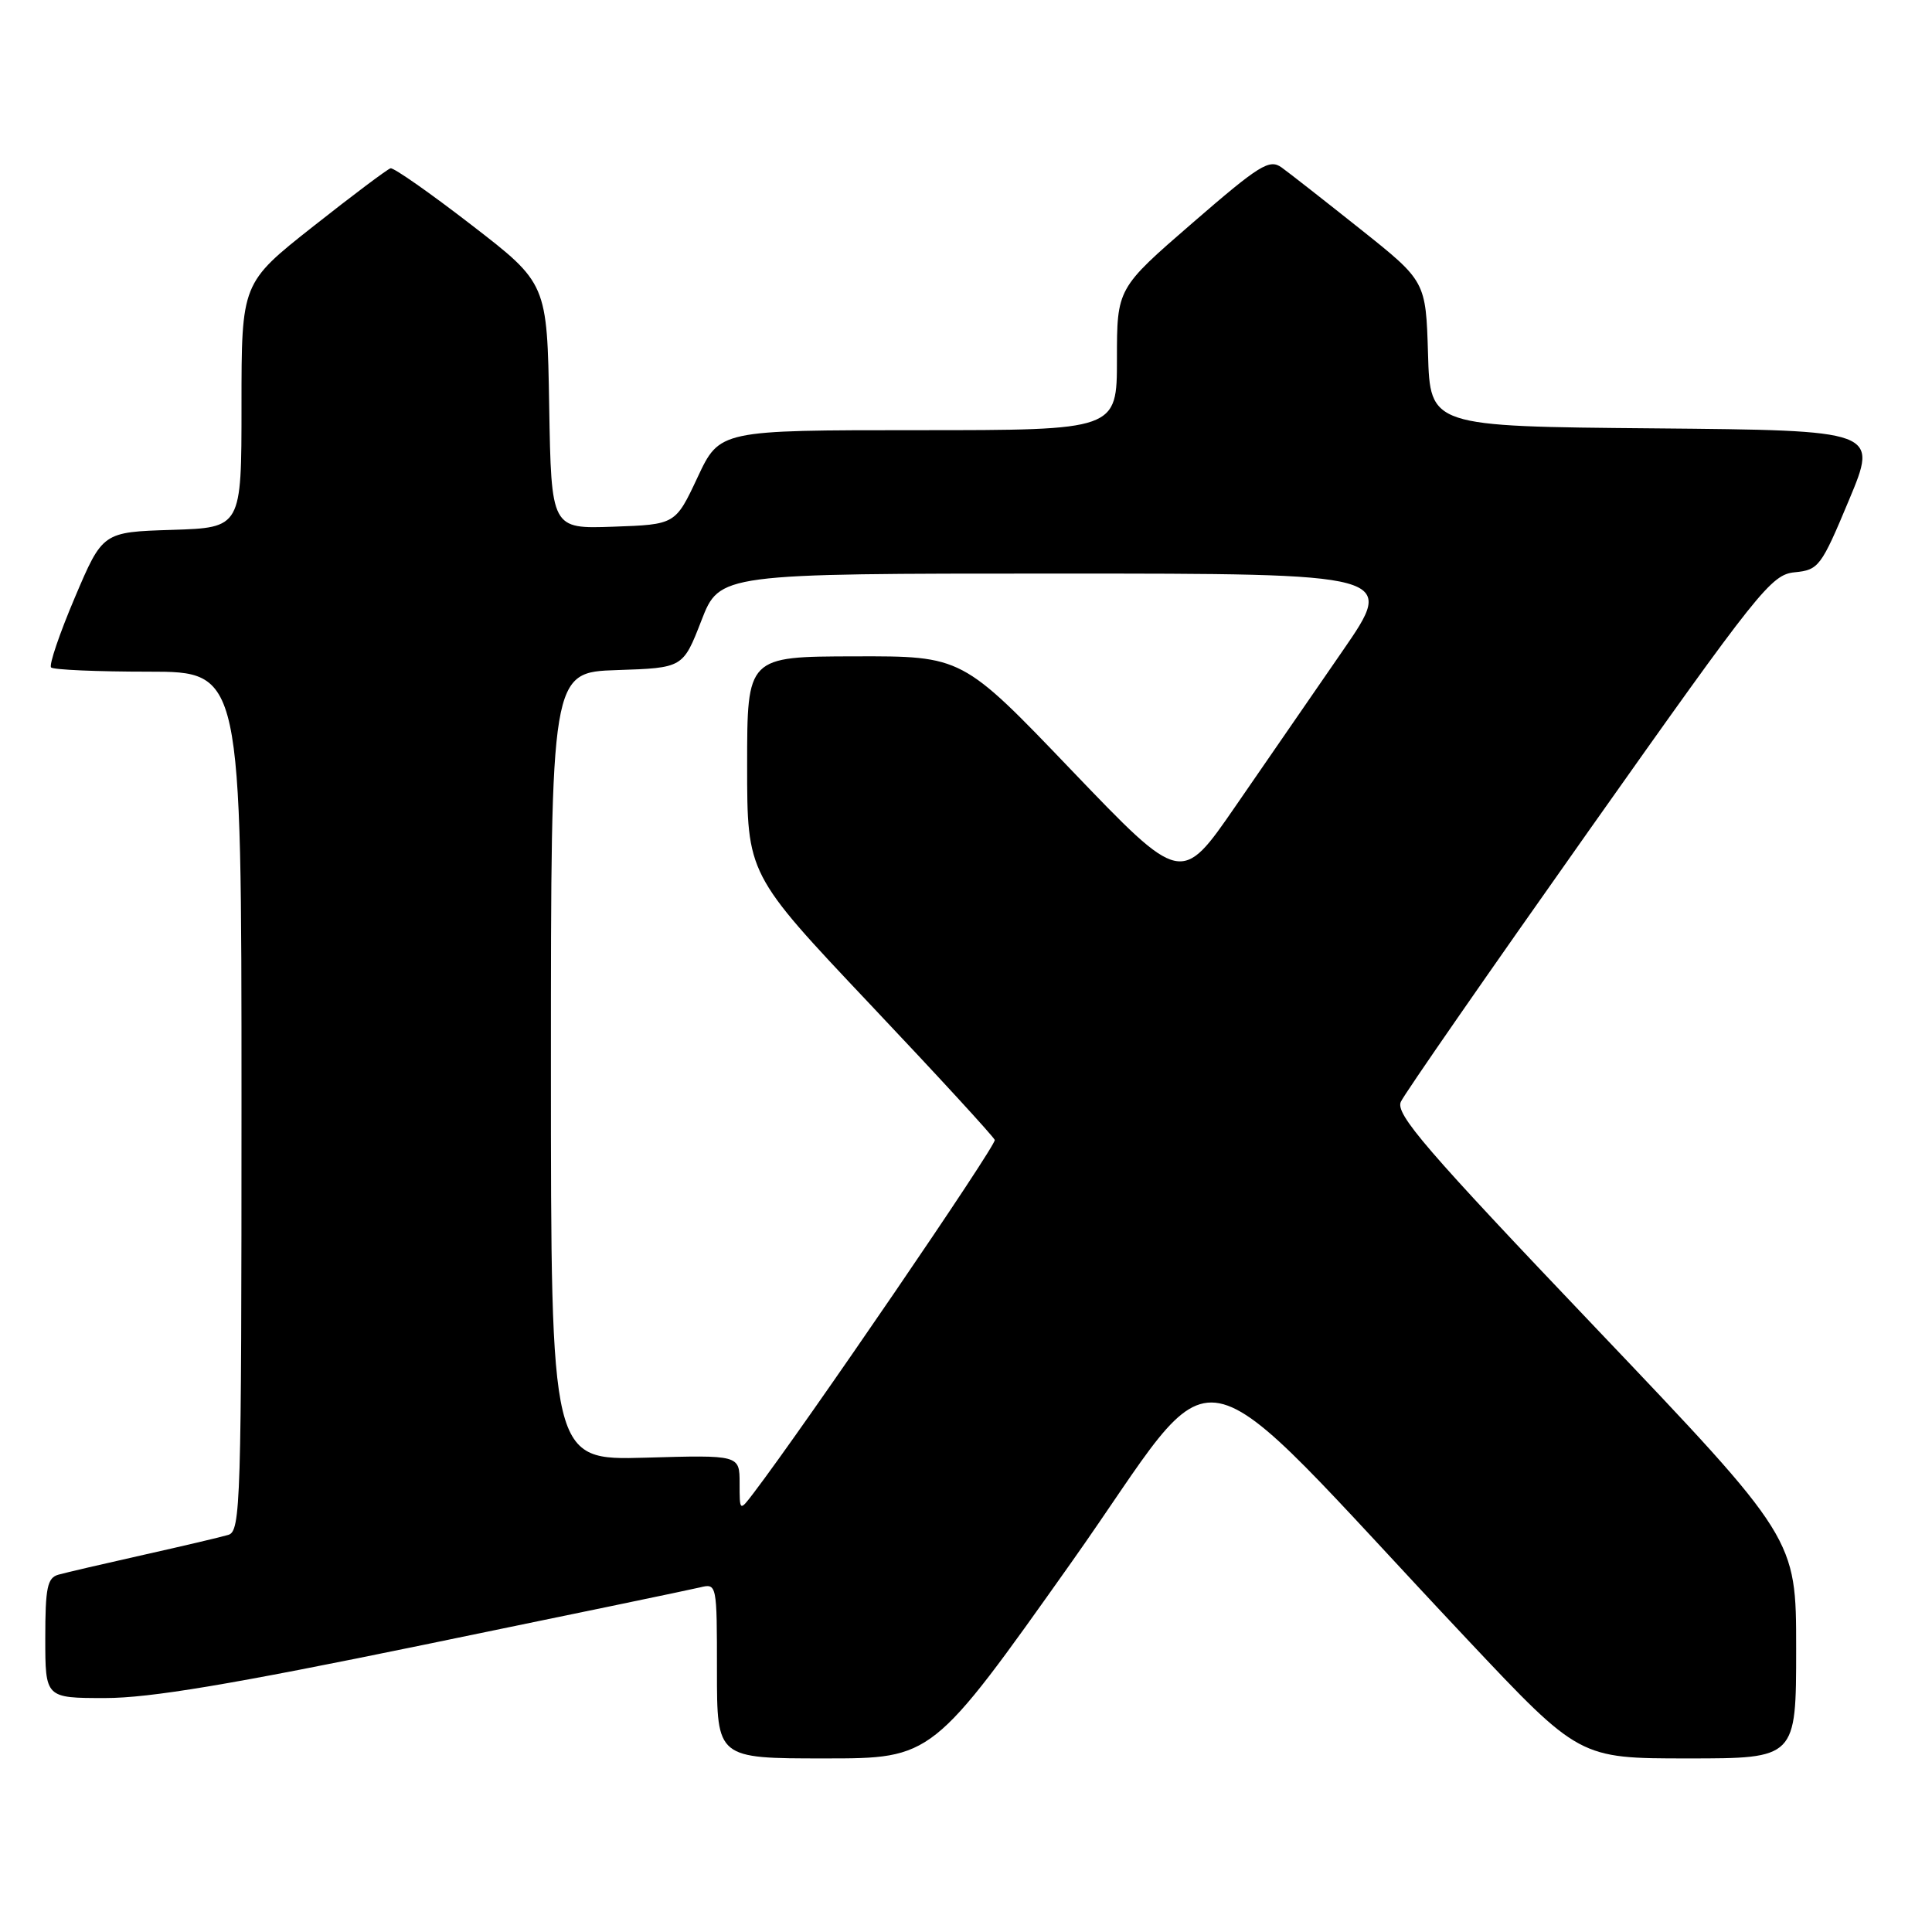 <?xml version="1.0" encoding="UTF-8" standalone="no"?>
<!DOCTYPE svg PUBLIC "-//W3C//DTD SVG 1.1//EN" "http://www.w3.org/Graphics/SVG/1.1/DTD/svg11.dtd" >
<svg xmlns="http://www.w3.org/2000/svg" xmlns:xlink="http://www.w3.org/1999/xlink" version="1.1" viewBox="0 0 256 256">
 <g >
 <path fill="currentColor"
d=" M 141.93 207.07 C 162.64 177.84 156.13 176.58 194.44 217.25 C 209.27 233.00 209.27 233.00 223.64 233.00 C 238.00 233.00 238.00 233.00 238.00 218.42 C 238.00 203.85 238.00 203.85 211.37 175.88 C 188.88 152.27 184.87 147.61 185.62 145.99 C 186.10 144.93 197.30 128.79 210.50 110.11 C 233.11 78.12 234.69 76.13 237.82 75.83 C 240.99 75.52 241.32 75.07 245.00 66.26 C 248.86 57.03 248.86 57.03 219.18 56.76 C 189.50 56.50 189.50 56.50 189.22 46.88 C 188.93 37.27 188.93 37.27 180.28 30.38 C 175.53 26.60 170.82 22.91 169.82 22.19 C 168.20 21.03 166.90 21.84 158.00 29.55 C 148.00 38.21 148.00 38.21 148.00 47.60 C 148.00 57.00 148.00 57.00 121.68 57.00 C 95.36 57.00 95.36 57.00 92.43 63.25 C 89.50 69.50 89.50 69.50 81.27 69.79 C 73.05 70.08 73.05 70.08 72.77 53.82 C 72.50 37.55 72.50 37.55 62.50 29.83 C 57.00 25.58 52.16 22.19 51.75 22.30 C 51.34 22.41 46.73 25.87 41.50 30.00 C 32.00 37.50 32.00 37.50 32.00 53.71 C 32.00 69.92 32.00 69.92 22.80 70.21 C 13.60 70.50 13.60 70.50 9.91 79.19 C 7.88 83.97 6.47 88.13 6.77 88.44 C 7.08 88.75 12.88 89.00 19.67 89.00 C 32.00 89.00 32.00 89.00 32.00 145.93 C 32.00 199.29 31.89 202.90 30.25 203.38 C 29.29 203.67 24.23 204.86 19.00 206.03 C 13.78 207.20 8.71 208.38 7.75 208.65 C 6.27 209.06 6.00 210.37 6.00 217.07 C 6.00 225.00 6.00 225.00 13.93 225.00 C 19.85 225.00 30.58 223.21 56.18 217.94 C 75.06 214.06 91.51 210.64 92.75 210.34 C 94.99 209.79 95.00 209.86 95.00 221.39 C 95.00 233.00 95.00 233.00 109.28 233.00 C 123.56 233.00 123.56 233.00 141.93 207.07 Z  M 98.00 196.53 C 98.00 192.79 98.00 192.79 85.50 193.15 C 73.00 193.50 73.00 193.50 73.00 141.29 C 73.00 89.08 73.00 89.08 81.75 88.79 C 90.50 88.50 90.50 88.50 92.93 82.25 C 95.35 76.00 95.35 76.00 140.16 76.00 C 184.97 76.00 184.97 76.00 177.90 86.25 C 174.01 91.89 167.61 101.17 163.68 106.87 C 156.53 117.24 156.53 117.24 142.01 102.09 C 127.50 86.93 127.50 86.93 113.25 86.97 C 99.00 87.00 99.00 87.00 99.00 101.41 C 99.00 115.83 99.00 115.83 115.25 133.03 C 124.19 142.48 131.64 150.59 131.81 151.05 C 132.06 151.72 106.70 188.85 99.82 197.88 C 98.00 200.27 98.00 200.27 98.00 196.53 Z "/>
</g>
</svg>